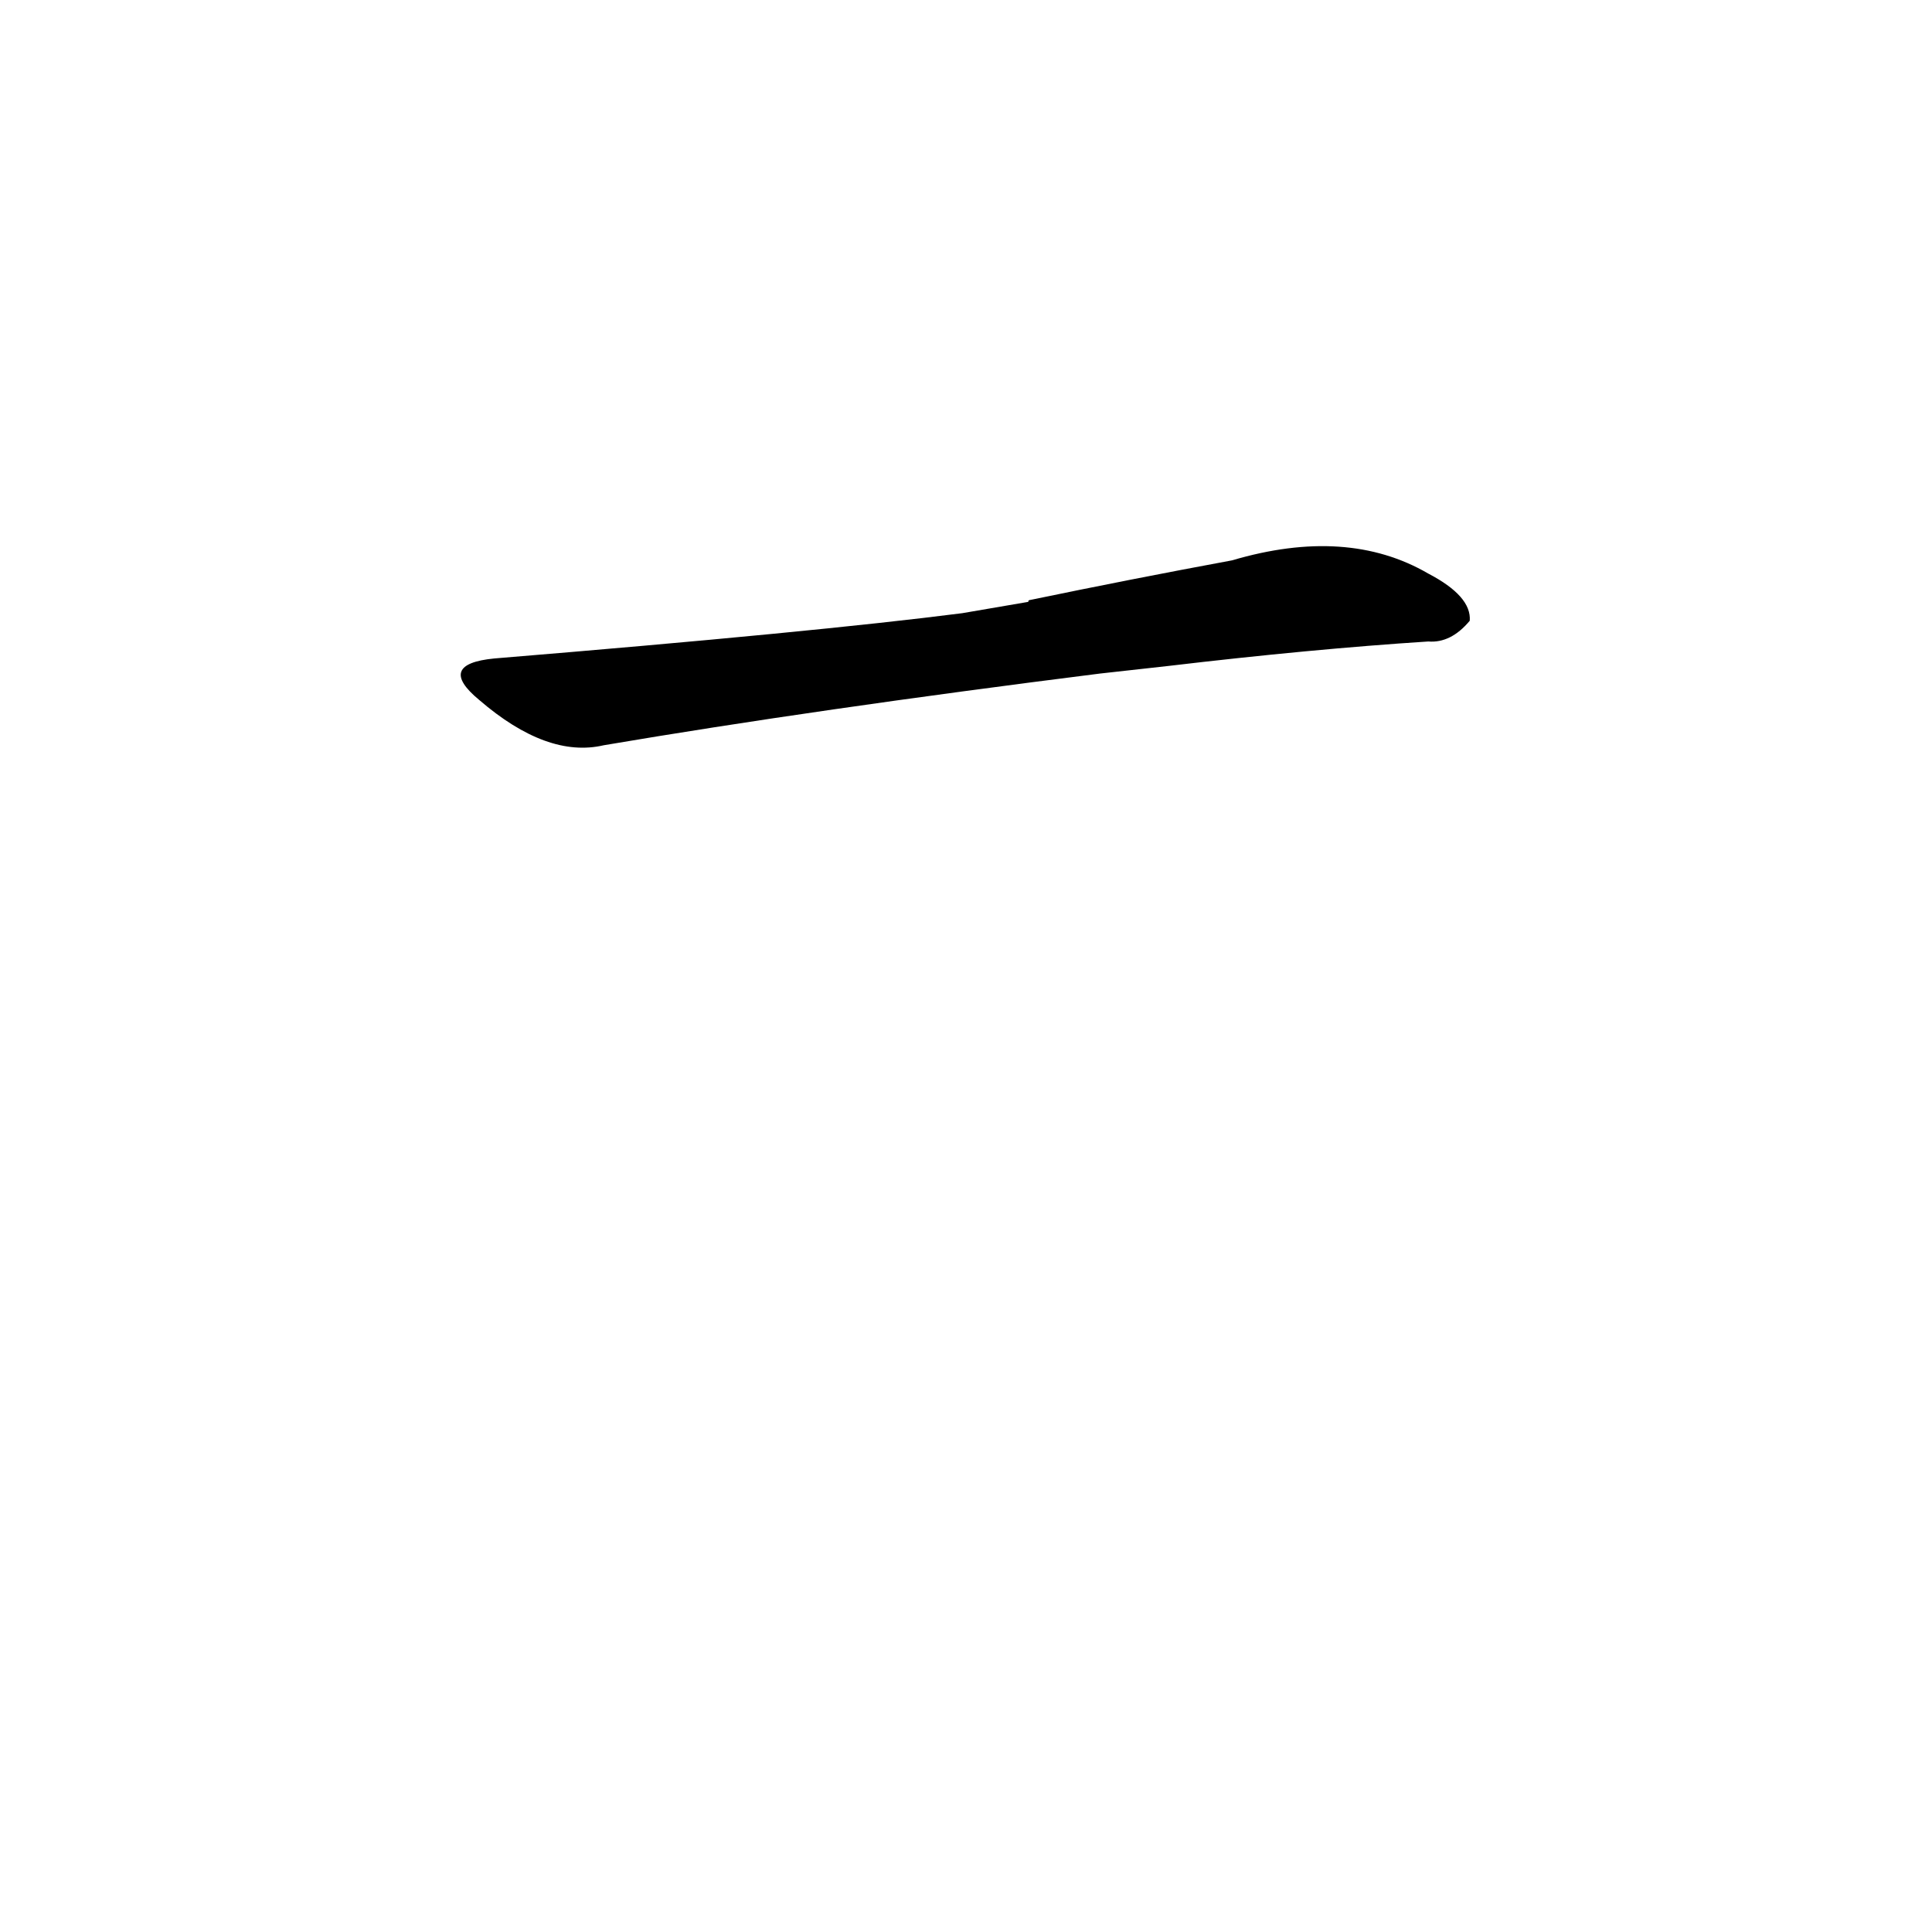 <?xml version='1.0' encoding='utf-8'?>
<svg xmlns="http://www.w3.org/2000/svg" version="1.1" viewBox="0 0 1024 1024"><g transform="scale(1, -1) translate(0, -900)"><path d="M 619 547 Q 695 556 757 560 Q 769 559 779 571 Q 780 584 757 596 Q 714 621 653 603 Q 599 593 546 582 Q 545 582 545 581 L 510 575 Q 432 565 262 551 Q 231 548 254 529 Q 290 498 320 505 Q 432 524 583 543 L 619 547 Z" fill="black" /></g></svg>